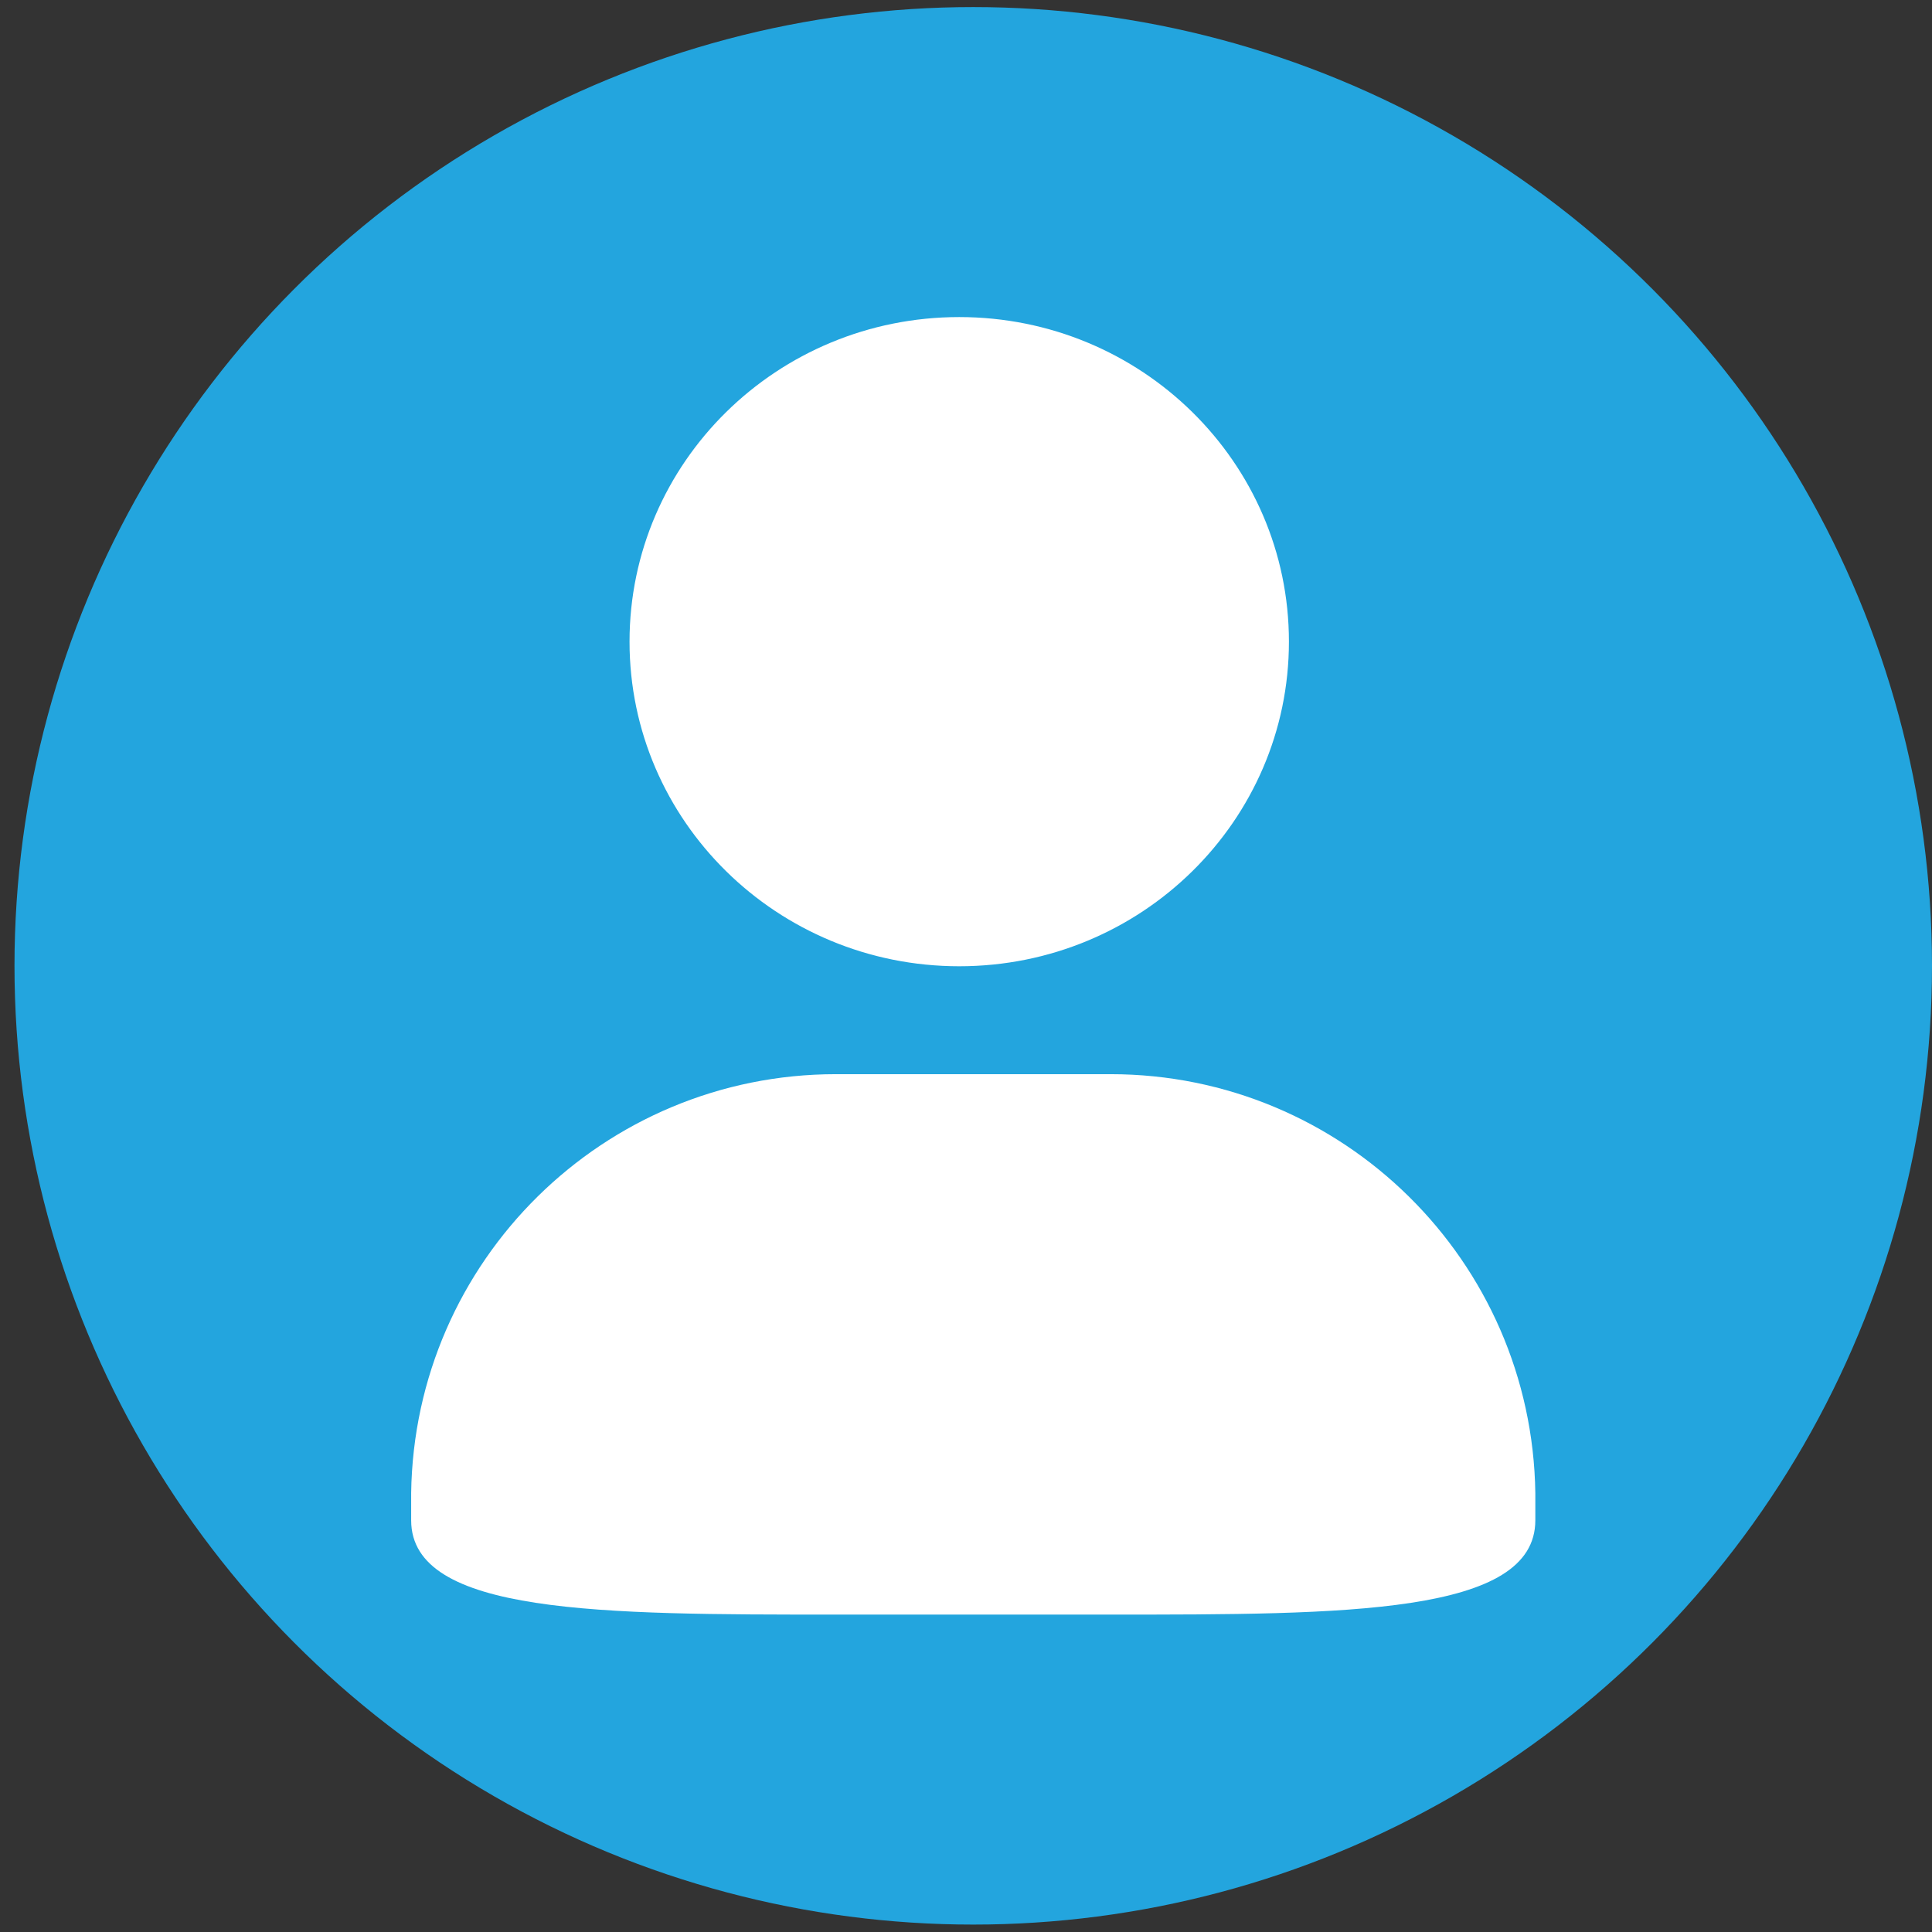 <?xml version="1.0" encoding="utf-8"?>
<!-- Generator: Adobe Illustrator 16.0.0, SVG Export Plug-In . SVG Version: 6.00 Build 0)  -->
<!DOCTYPE svg PUBLIC "-//W3C//DTD SVG 1.1//EN" "http://www.w3.org/Graphics/SVG/1.1/DTD/svg11.dtd">
<svg version="1.1" id="图层_1" xmlns="http://www.w3.org/2000/svg" xmlns:xlink="http://www.w3.org/1999/xlink" x="0px" y="0px"
	 width="200px" height="200px" viewBox="0 0 200 200" enable-background="new 0 0 200 200" xml:space="preserve">
<rect x="0" y="0" width="200" height="200" fill="#333333" stroke="none"/>
<circle fill="#23A5DE" cx="100.75" cy="99.982" r="99.25"/>
<g>
	<path fill="#FFFFFF" d="M65.169,66.425c0,18.558,15.28,33.602,34.13,33.602c18.849,0,34.13-15.044,34.13-33.602
		s-15.281-33.602-34.13-33.602C80.449,32.823,65.169,47.867,65.169,66.425z"/>
	<path fill="#FFFFFF" d="M114.956,111.198H86.544c-24.052-0.003-43.645,19.316-43.981,43.365v2.815
		c0,9.764,19.704,9.764,43.981,9.764h28.412c24.365,0,43.981,0,43.981-9.764v-2.815
		C158.601,130.515,139.008,111.195,114.956,111.198z"/>
</g>
</svg>
